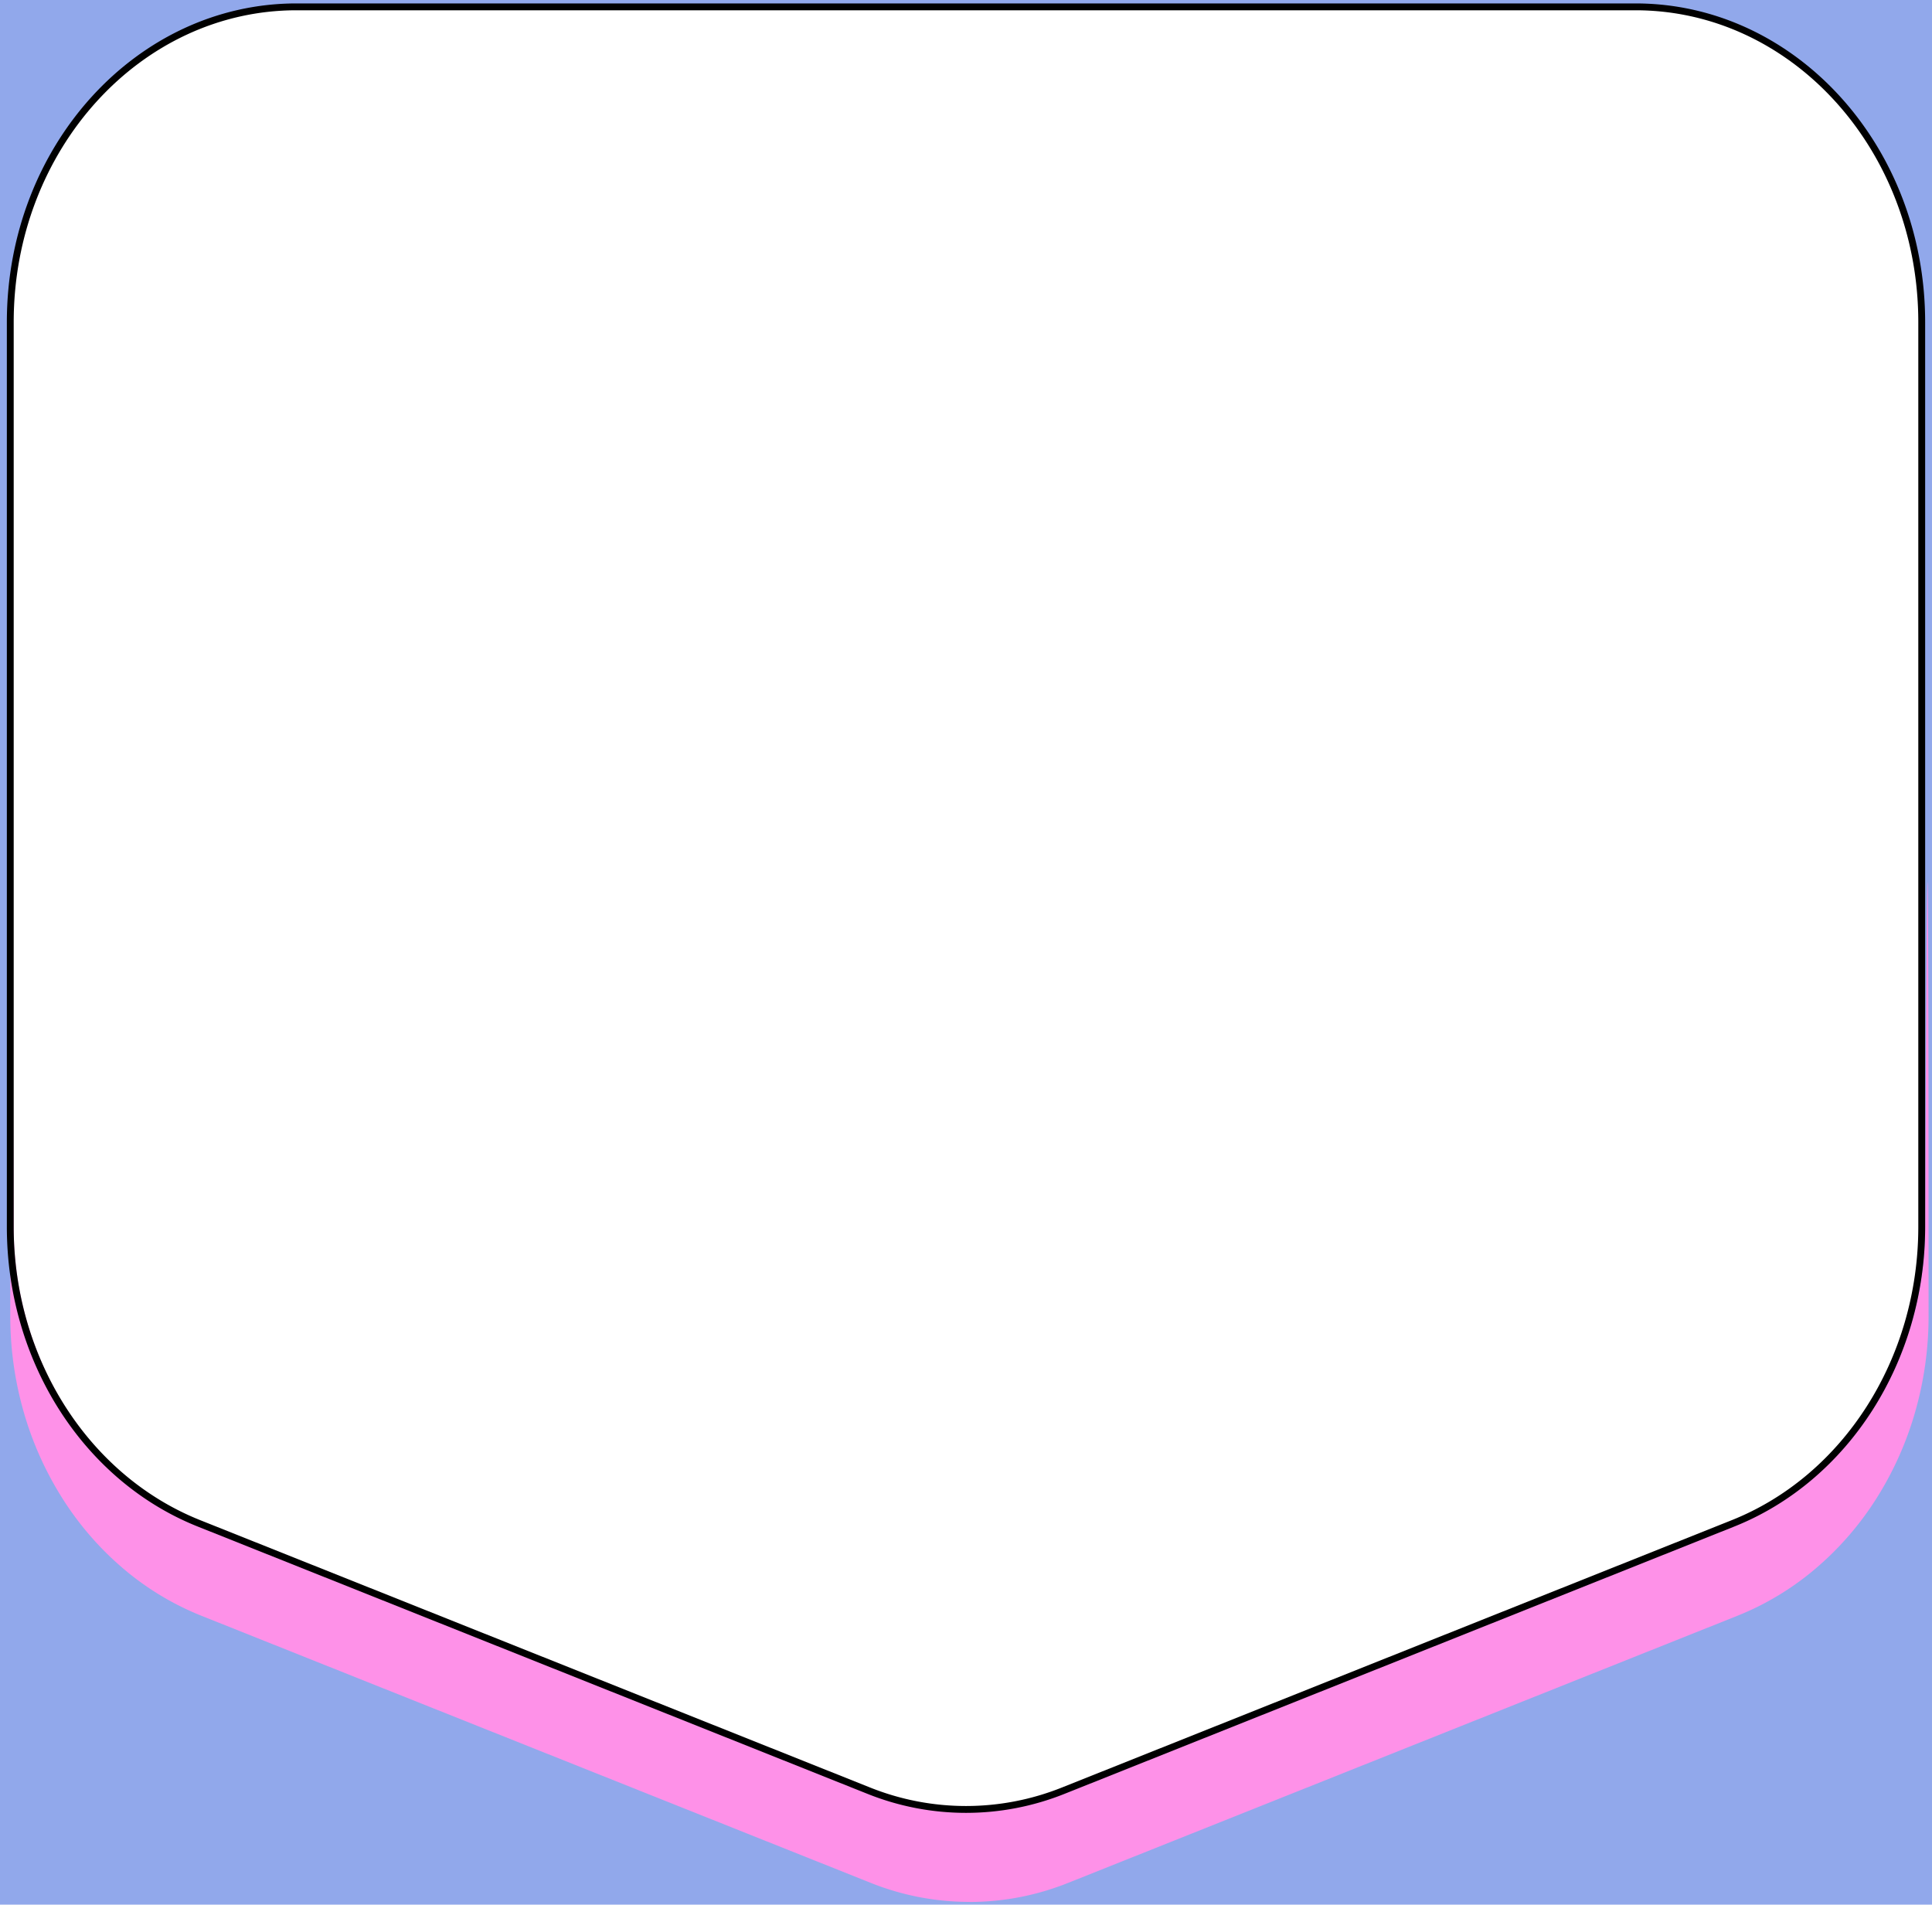 <svg xmlns="http://www.w3.org/2000/svg" viewBox="0 0 282 278" preserveAspectRatio="none"><path fill="#91a8eb" d="M282 278H0V0h282v278ZM43.75.76c-.73 0-1.3 0-1.72.03-5.07.21-8.55.91-11.29 2.27A44.17 44.17 0 0 0 12.55 15.8a41.73 41.73 0 0 0-8.9 16.44l-.27 1.07a47.1 47.1 0 0 0-1.11 4.89c-.15.94-.25 2.02-.36 3.18-.1.96-.19 1.95-.31 2.91v37.56l-.2 99.18a39.92 39.92 0 0 0 .93 8.03 48.55 48.55 0 0 0 7.31 17.39 44.45 44.45 0 0 0 12.4 12.35 25.97 25.97 0 0 0 6 3l97.53 39.17c.08.03 7.9 3.2 15.23 3.27h.27a41.01 41.01 0 0 0 14.18-2.97l96.51-38.36a32.43 32.43 0 0 0 6.61-3.23 48.73 48.73 0 0 0 13.47-12.5 45.73 45.73 0 0 0 7.76-18.12 43.9 43.9 0 0 0 .91-8.85l-.02-134.39a37.57 37.57 0 0 0-1.06-9.7 49.81 49.81 0 0 0-10.54-20.94 39.14 39.14 0 0 0-28.92-14.1h-.55L48.71.78h-2.74L43.75.75Z"/><path fill="#fe91e8" d="M141.5 277.6a38.73 38.73 0 0 1-14.41-2.78l-97.73-39a41.22 41.22 0 0 1-11.4-6.9 44.92 44.92 0 0 1-8.8-10.14 48.53 48.53 0 0 1-5.66-12.55 50.76 50.76 0 0 1-2-14.16c0-134.44.5-13 .5-13 0 19.31 11.07 36.7 27.55 43.28l97.72 39a38.21 38.21 0 0 0 14.23 2.76 38.22 38.22 0 0 0 14.23-2.75l97.72-39c16.48-6.58 27.55-23.97 27.55-43.29 0 0 .5-121.43.5 13a50.76 50.76 0 0 1-2 14.16 48.53 48.53 0 0 1-5.66 12.56 44.92 44.92 0 0 1-8.8 10.13 41.22 41.22 0 0 1-11.4 6.9l-97.72 39a38.72 38.72 0 0 1-14.42 2.79Z"/><path fill="none" stroke="#000" d="M1.5 47.03C1.5 21.56 20.25 1 43.28 1h195.44c23.03 0 41.78 20.56 41.78 46.03v132.04c0 19.4-11.04 36.69-27.55 43.28l-97.72 39a38.15 38.15 0 0 1-28.46 0l-97.72-39C12.53 215.76 1.5 198.47 1.5 179.07Z"/></svg>